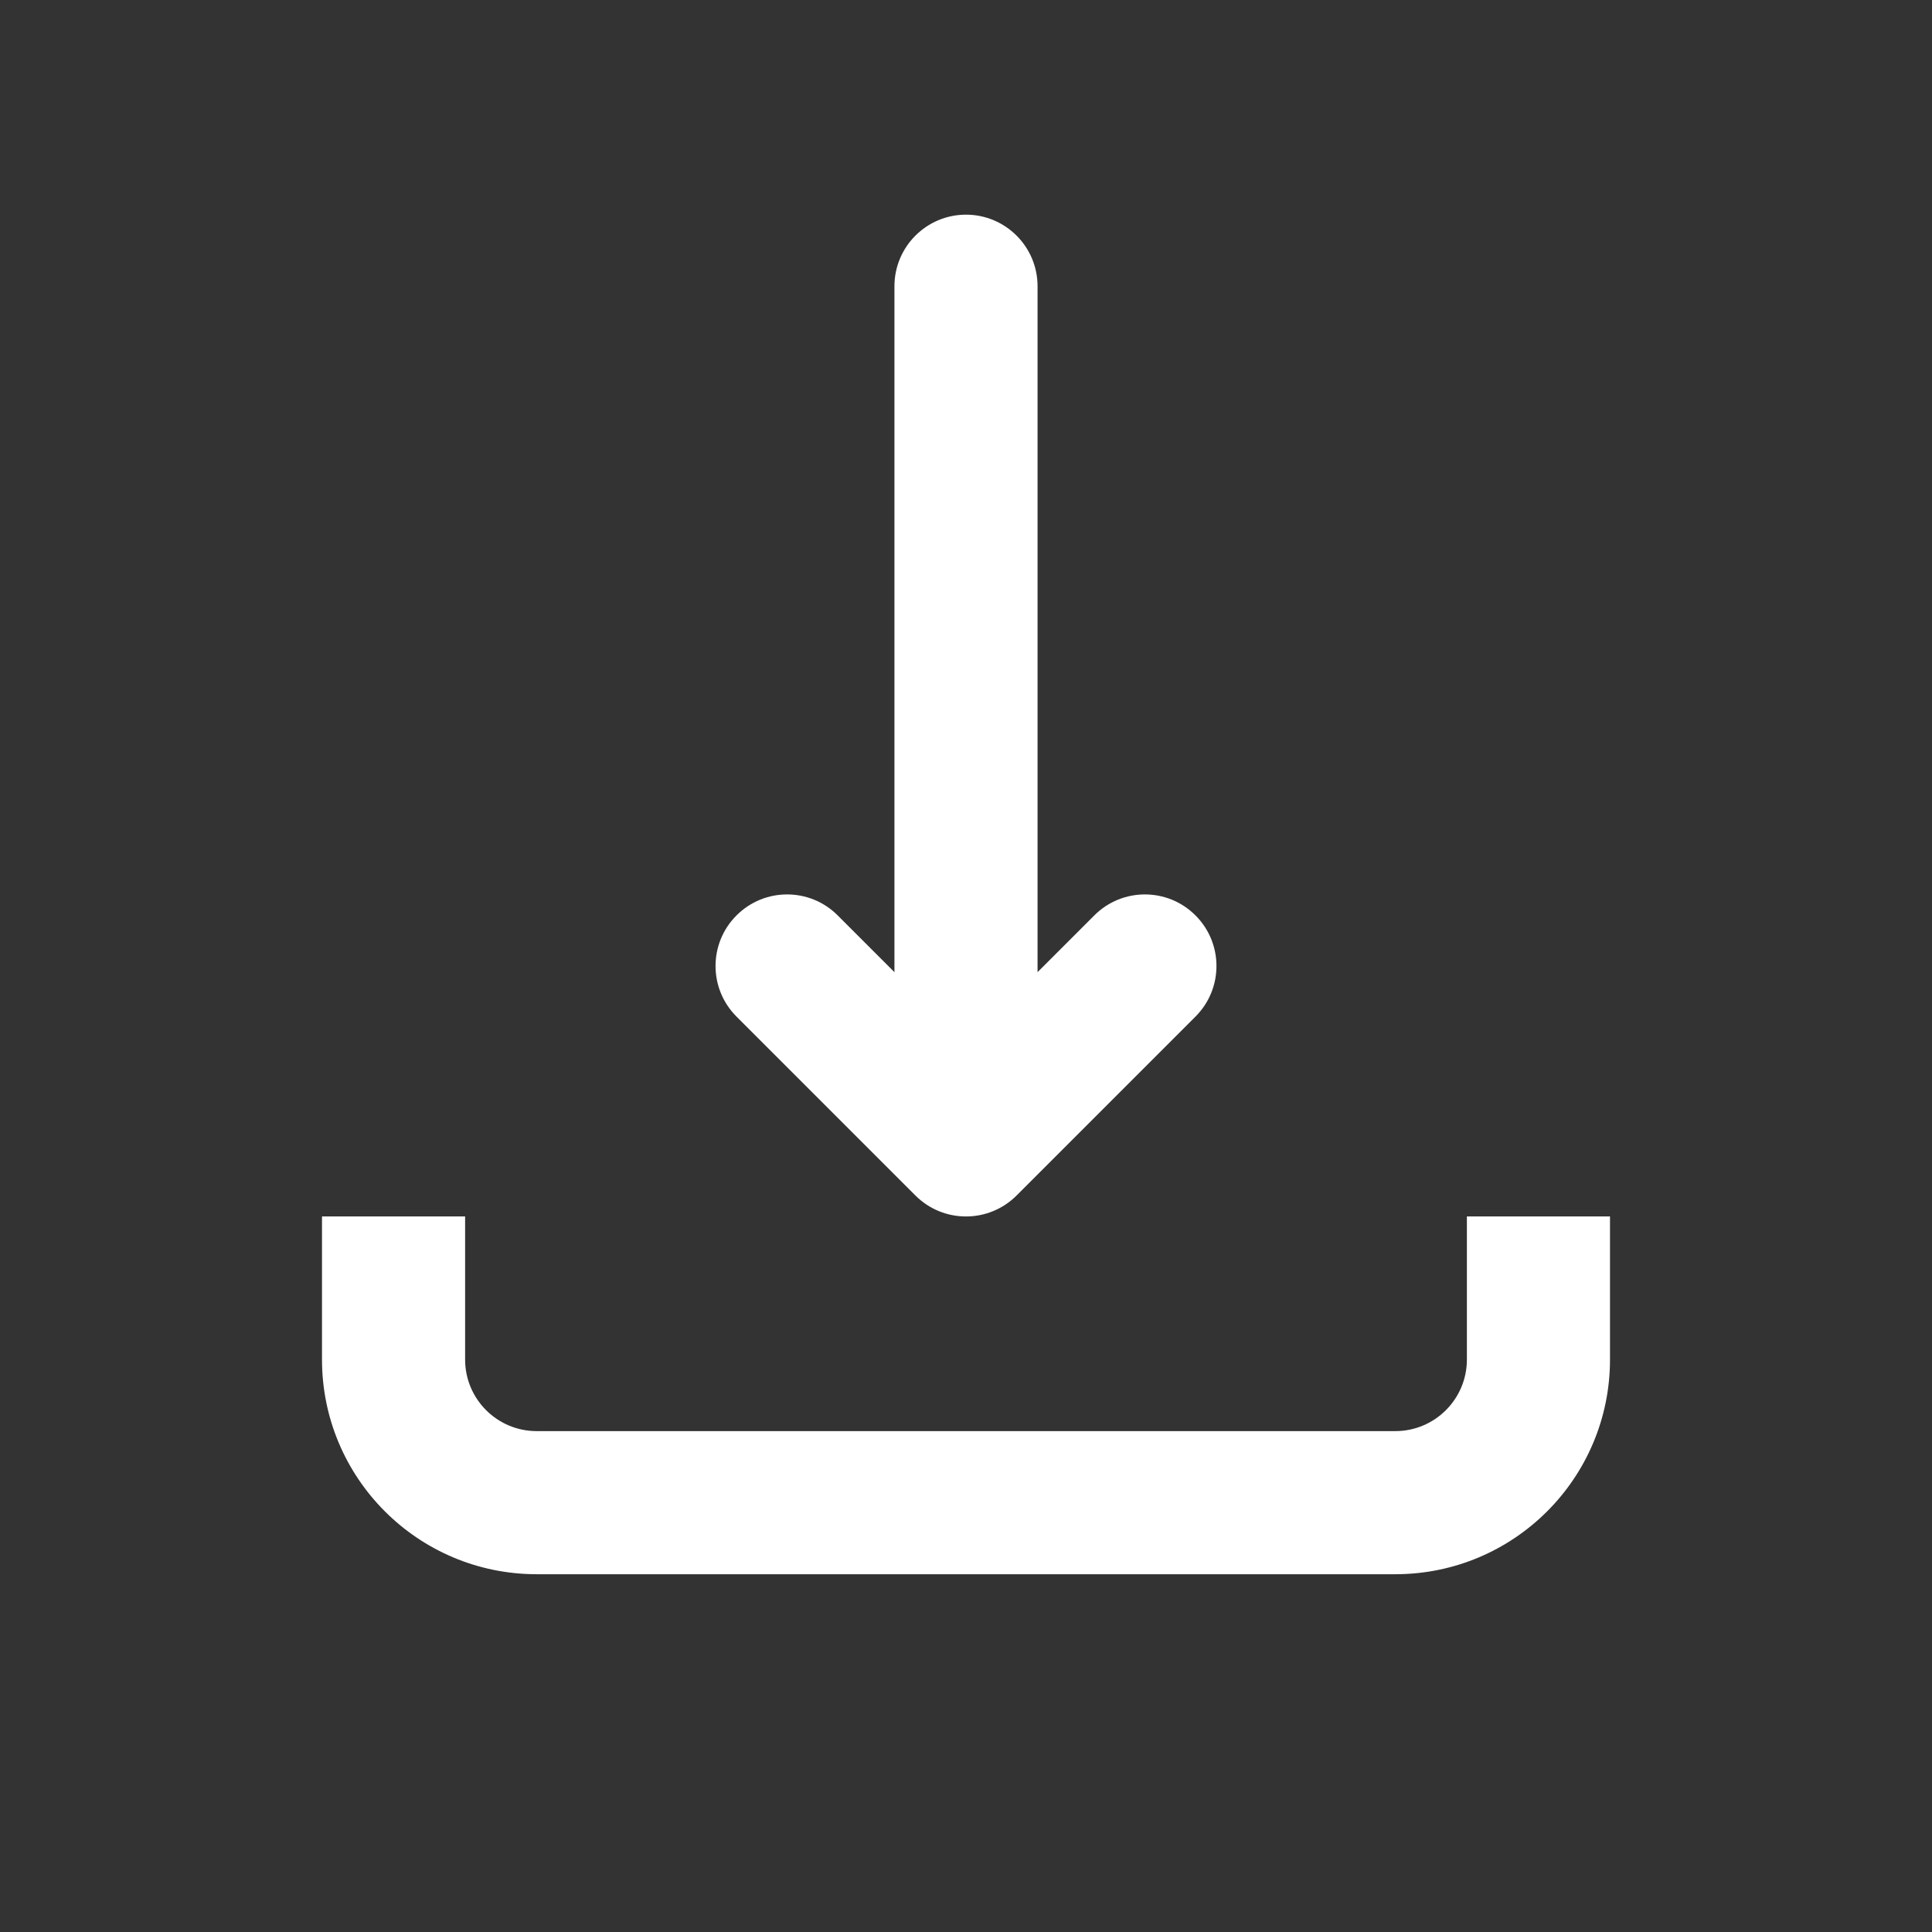 <svg width="27" height="27" viewBox="0 0 27 27" fill="none" xmlns="http://www.w3.org/2000/svg">
<rect x="0" y="0" width="27" height="27" fill="#333333" stroke="none"/>
<g id="icon_download">
<g id="Group 1">
<path id="Vector" d="M6.5 19V17H4.5V19C4.5 20.657 5.843 22 7.5 22H19.5C21.157 22 22.5 20.657 22.5 19V17H20.5V19C20.5 19.552 20.052 20 19.5 20H7.5C6.948 20 6.5 19.552 6.5 19Z" fill="white"/>
<path id="Vector 6 (Stroke)" fill-rule="evenodd" clip-rule="evenodd" d="M12.793 16.707C13.183 17.098 13.817 17.098 14.207 16.707L16.707 14.207C17.098 13.817 17.098 13.183 16.707 12.793C16.317 12.402 15.683 12.402 15.293 12.793L14.5 13.586V4C14.5 3.448 14.052 3 13.5 3C12.948 3 12.5 3.448 12.5 4V13.586L11.707 12.793C11.317 12.402 10.683 12.402 10.293 12.793C9.902 13.183 9.902 13.817 10.293 14.207L12.793 16.707Z" fill="white"/>
</g>
</g>
</svg>
